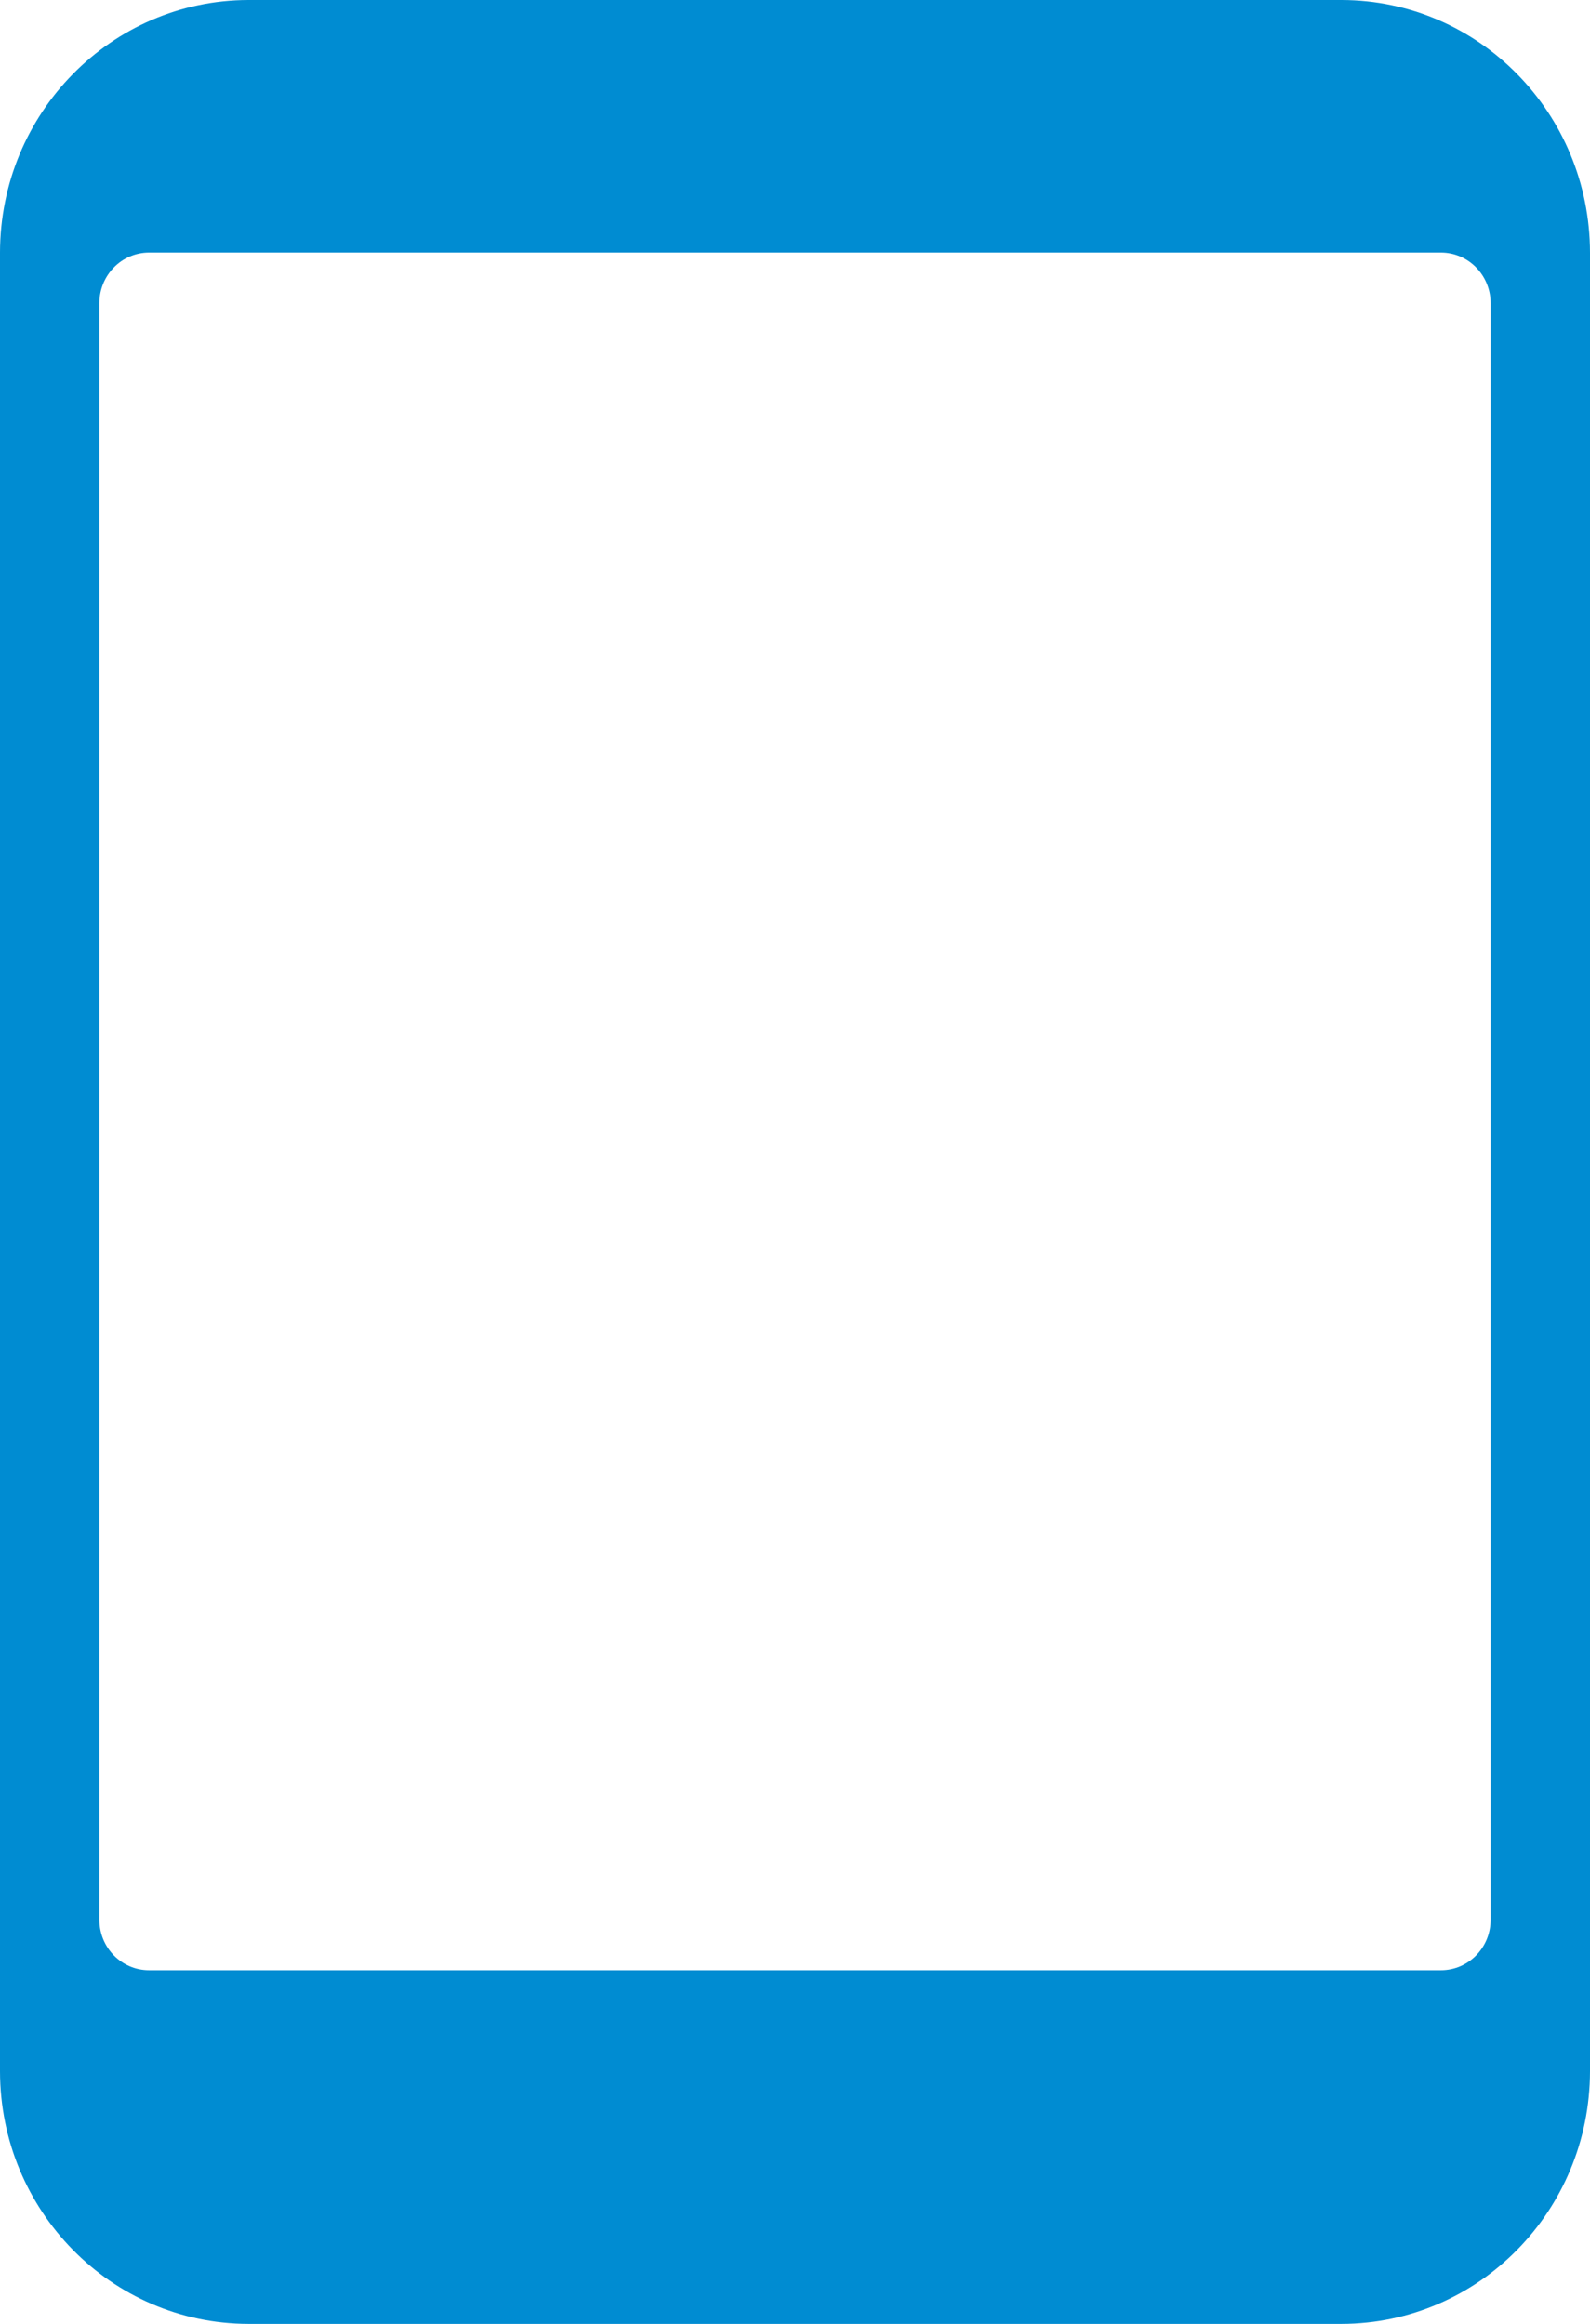 <svg width="26" height="38" viewBox="0 0 26 38" fill="none" xmlns="http://www.w3.org/2000/svg">
<path fill-rule="evenodd" clip-rule="evenodd" d="M21.938 0H4.062C1.82 0.003 0.003 1.85 0 4.13V33.87C0.003 36.15 1.82 37.997 4.062 38H21.938C24.18 37.997 25.997 36.15 26 33.87V4.13C25.997 1.85 24.18 0.003 21.938 0ZM24.375 31.391C24.375 31.848 24.011 32.217 23.562 32.217H2.438C1.989 32.217 1.625 31.848 1.625 31.391V4.957C1.625 4.5 1.989 4.13 2.438 4.13H23.562C24.011 4.13 24.375 4.5 24.375 4.957V31.391Z" fill="#008CD2"/>
</svg>
